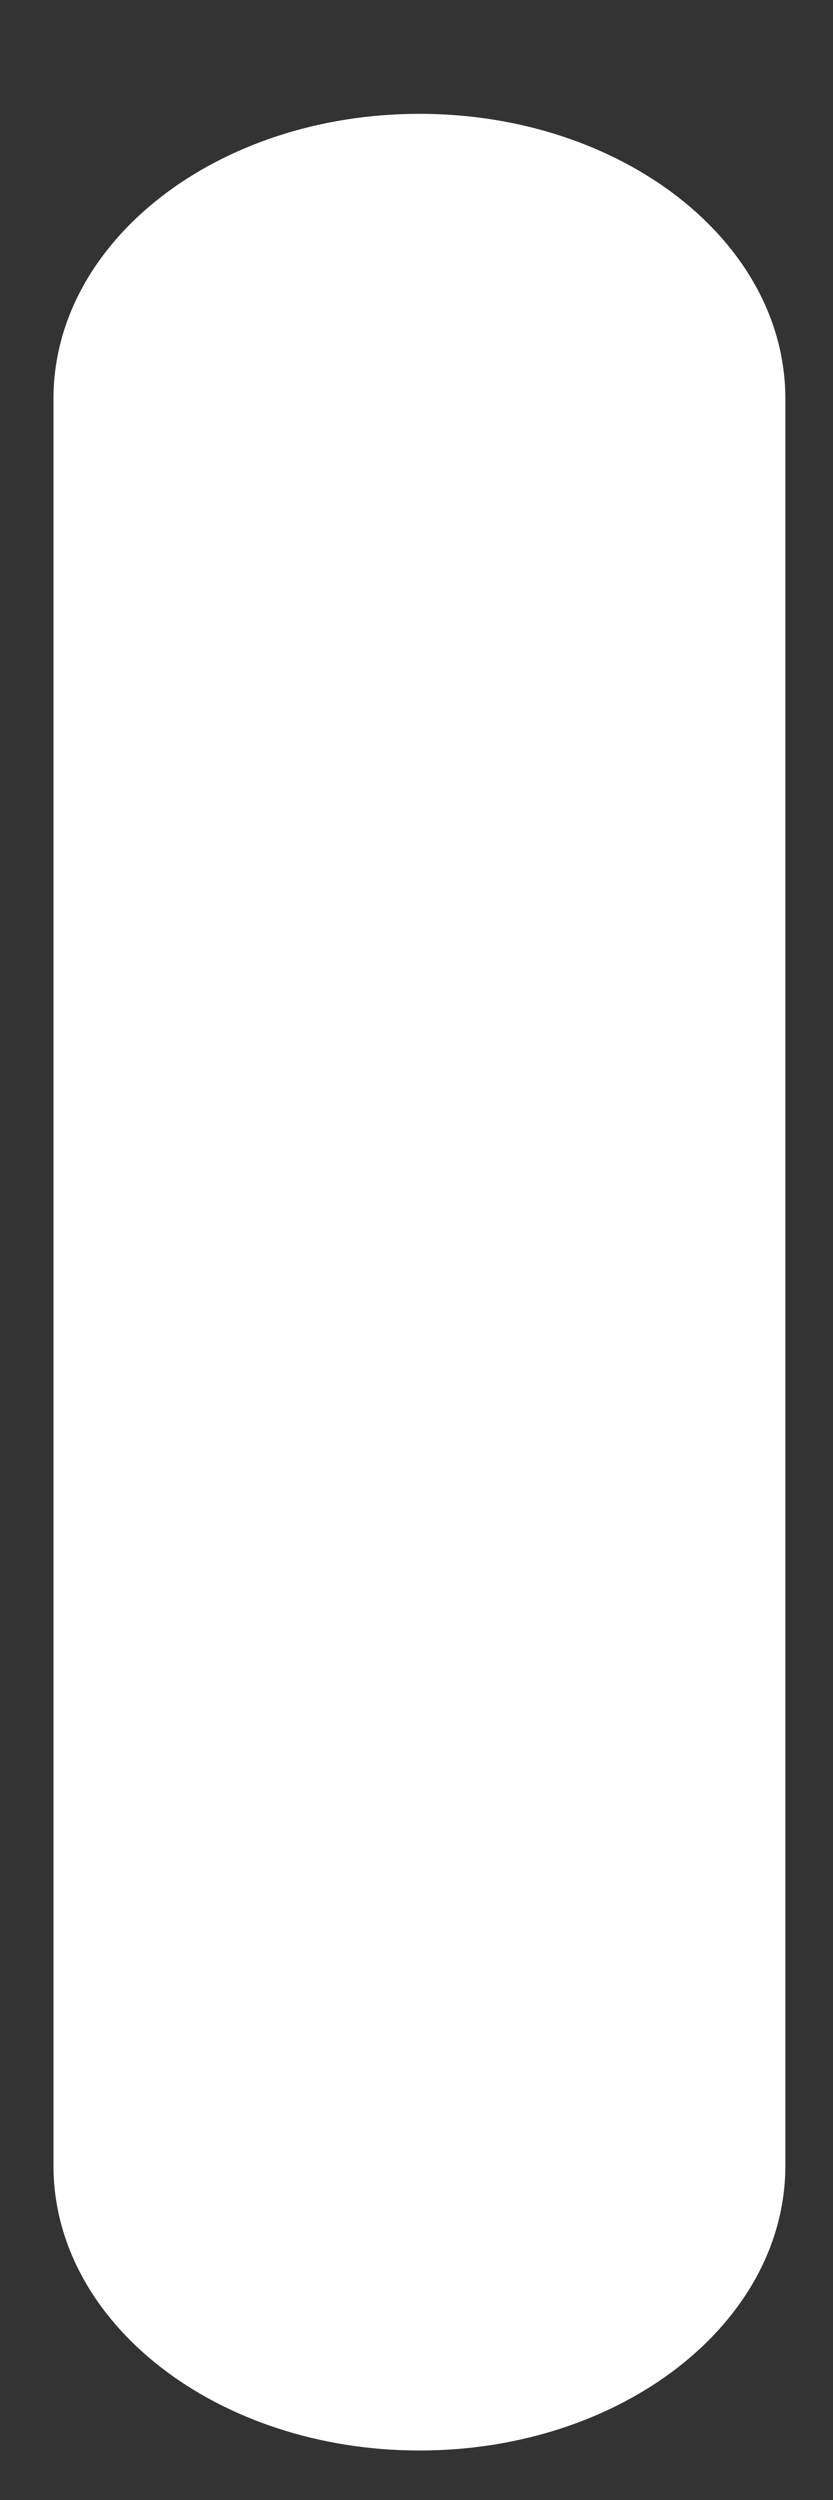 <svg width="5" height="15" viewBox="0 0 5 15" fill="none" xmlns="http://www.w3.org/2000/svg">
<rect x="0" y="0" width="5" height="15" fill="#333333" stroke="none"/>
<path d="M4.714 2.392V12.994C4.714 13.937 3.734 14.703 2.518 14.703C1.307 14.703 0.321 13.941 0.321 12.994V2.392C0.321 1.45 1.301 0.683 2.518 0.683C3.729 0.683 4.714 1.446 4.714 2.392Z" fill="white"/>
</svg>
